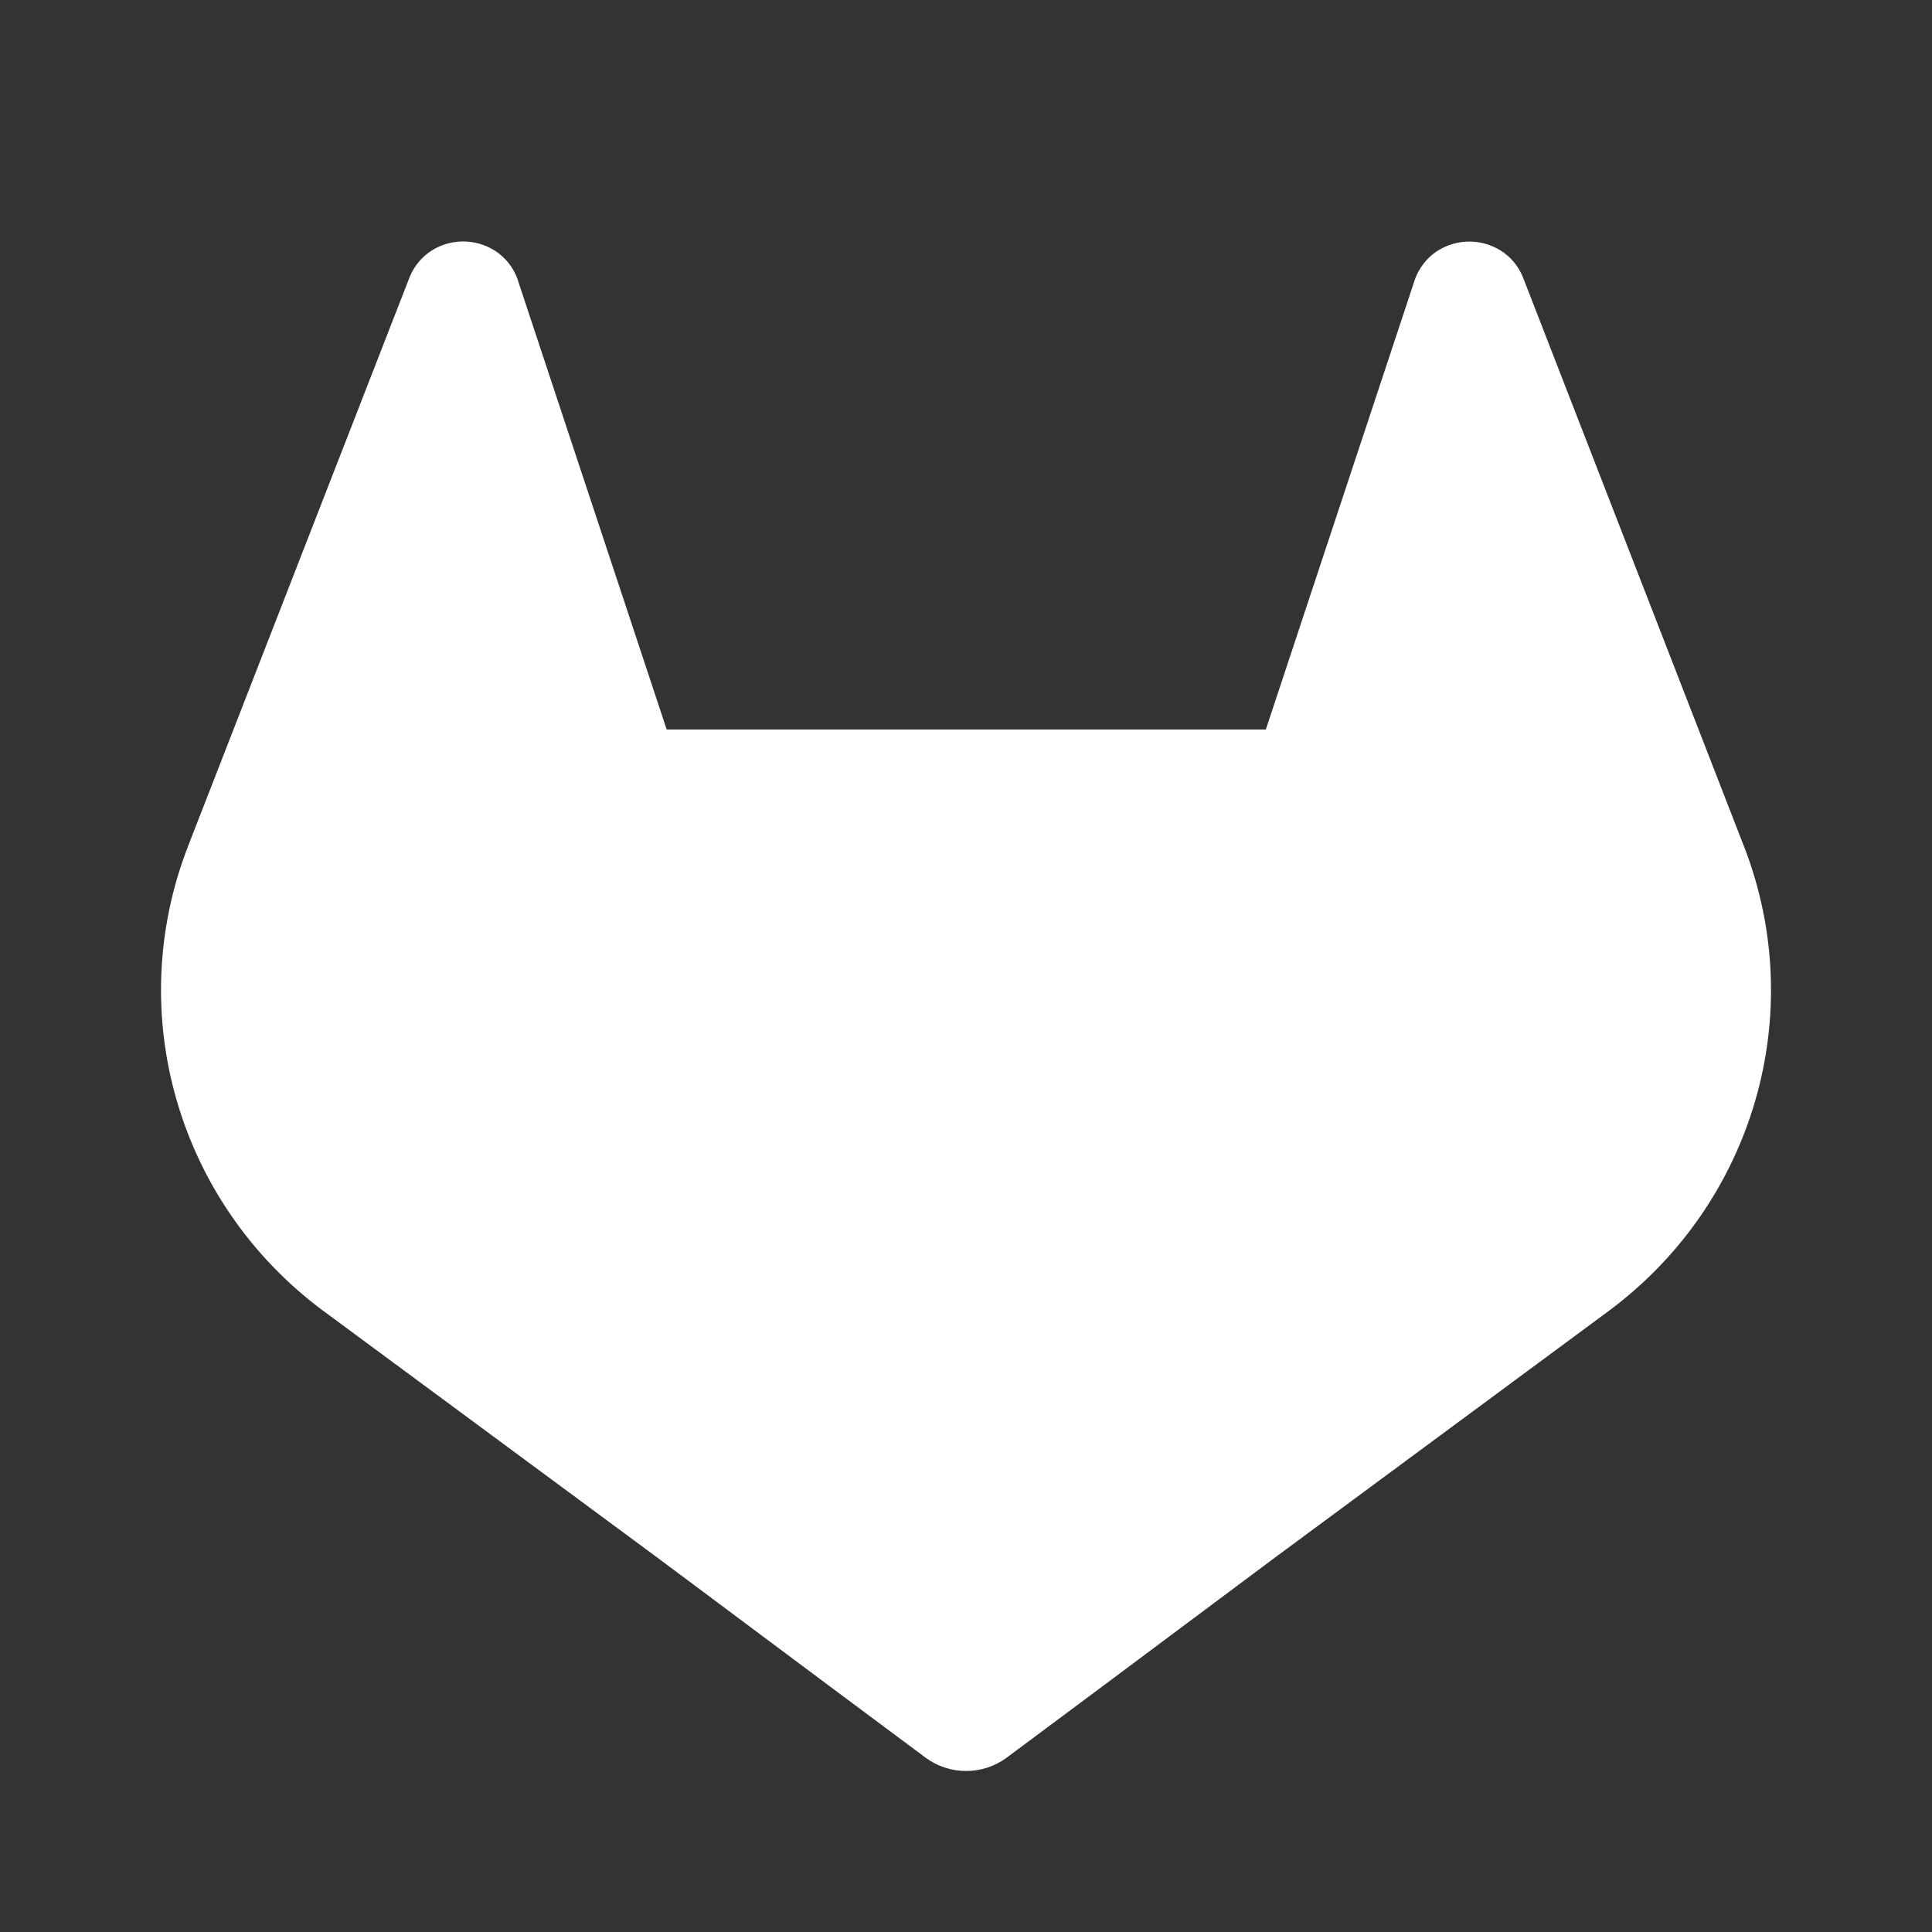 <?xml version="1.0" encoding="UTF-8"?>
<svg width="38px" height="38px" viewBox="0 0 38 38" version="1.1" xmlns="http://www.w3.org/2000/svg" xmlns:xlink="http://www.w3.org/1999/xlink">
    <rect x="0" y="0" width="38" height="38" fill="#333333" stroke="none"/>
    <title>Trusted/5_Github</title>
    <g id="Authentication-map" stroke="none" stroke-width="1" fill="none" fill-rule="evenodd">
        <g id="Onboarding-v3---Tablet" transform="translate(-822, -560)" fill="#FFFFFF" fill-rule="nonzero">
            <g id="image" transform="translate(560, 80)">
                <g id="Logos" transform="translate(0, 408)">
                    <g id="Group-10" transform="translate(38, 72)">
                        <g id="Trusted/5_Github" transform="translate(227.167, 4.75)">
                            <path d="M31.14,11.909 L31.096,11.797 L26.786,0.7 C26.698,0.482 26.543,0.298 26.342,0.173 C25.931,-0.079 25.404,-0.051 25.023,0.243 C24.839,0.39 24.705,0.59 24.64,0.815 L21.73,9.599 L9.946,9.599 L7.036,0.815 C6.973,0.589 6.839,0.388 6.653,0.241 C6.272,-0.053 5.745,-0.081 5.334,0.171 C5.134,0.297 4.979,0.481 4.891,0.698 L0.572,11.79 L0.529,11.902 C-0.745,15.188 0.337,18.909 3.184,21.028 L3.199,21.039 L3.238,21.067 L9.804,25.917 L13.052,28.342 L15.031,29.816 C15.507,30.172 16.165,30.172 16.64,29.816 L18.619,28.342 L21.867,25.917 L28.472,21.037 L28.489,21.024 C31.329,18.905 32.409,15.191 31.14,11.909 Z" id="Path"></path>
                        </g>
                    </g>
                </g>
            </g>
        </g>
    </g>
</svg>
